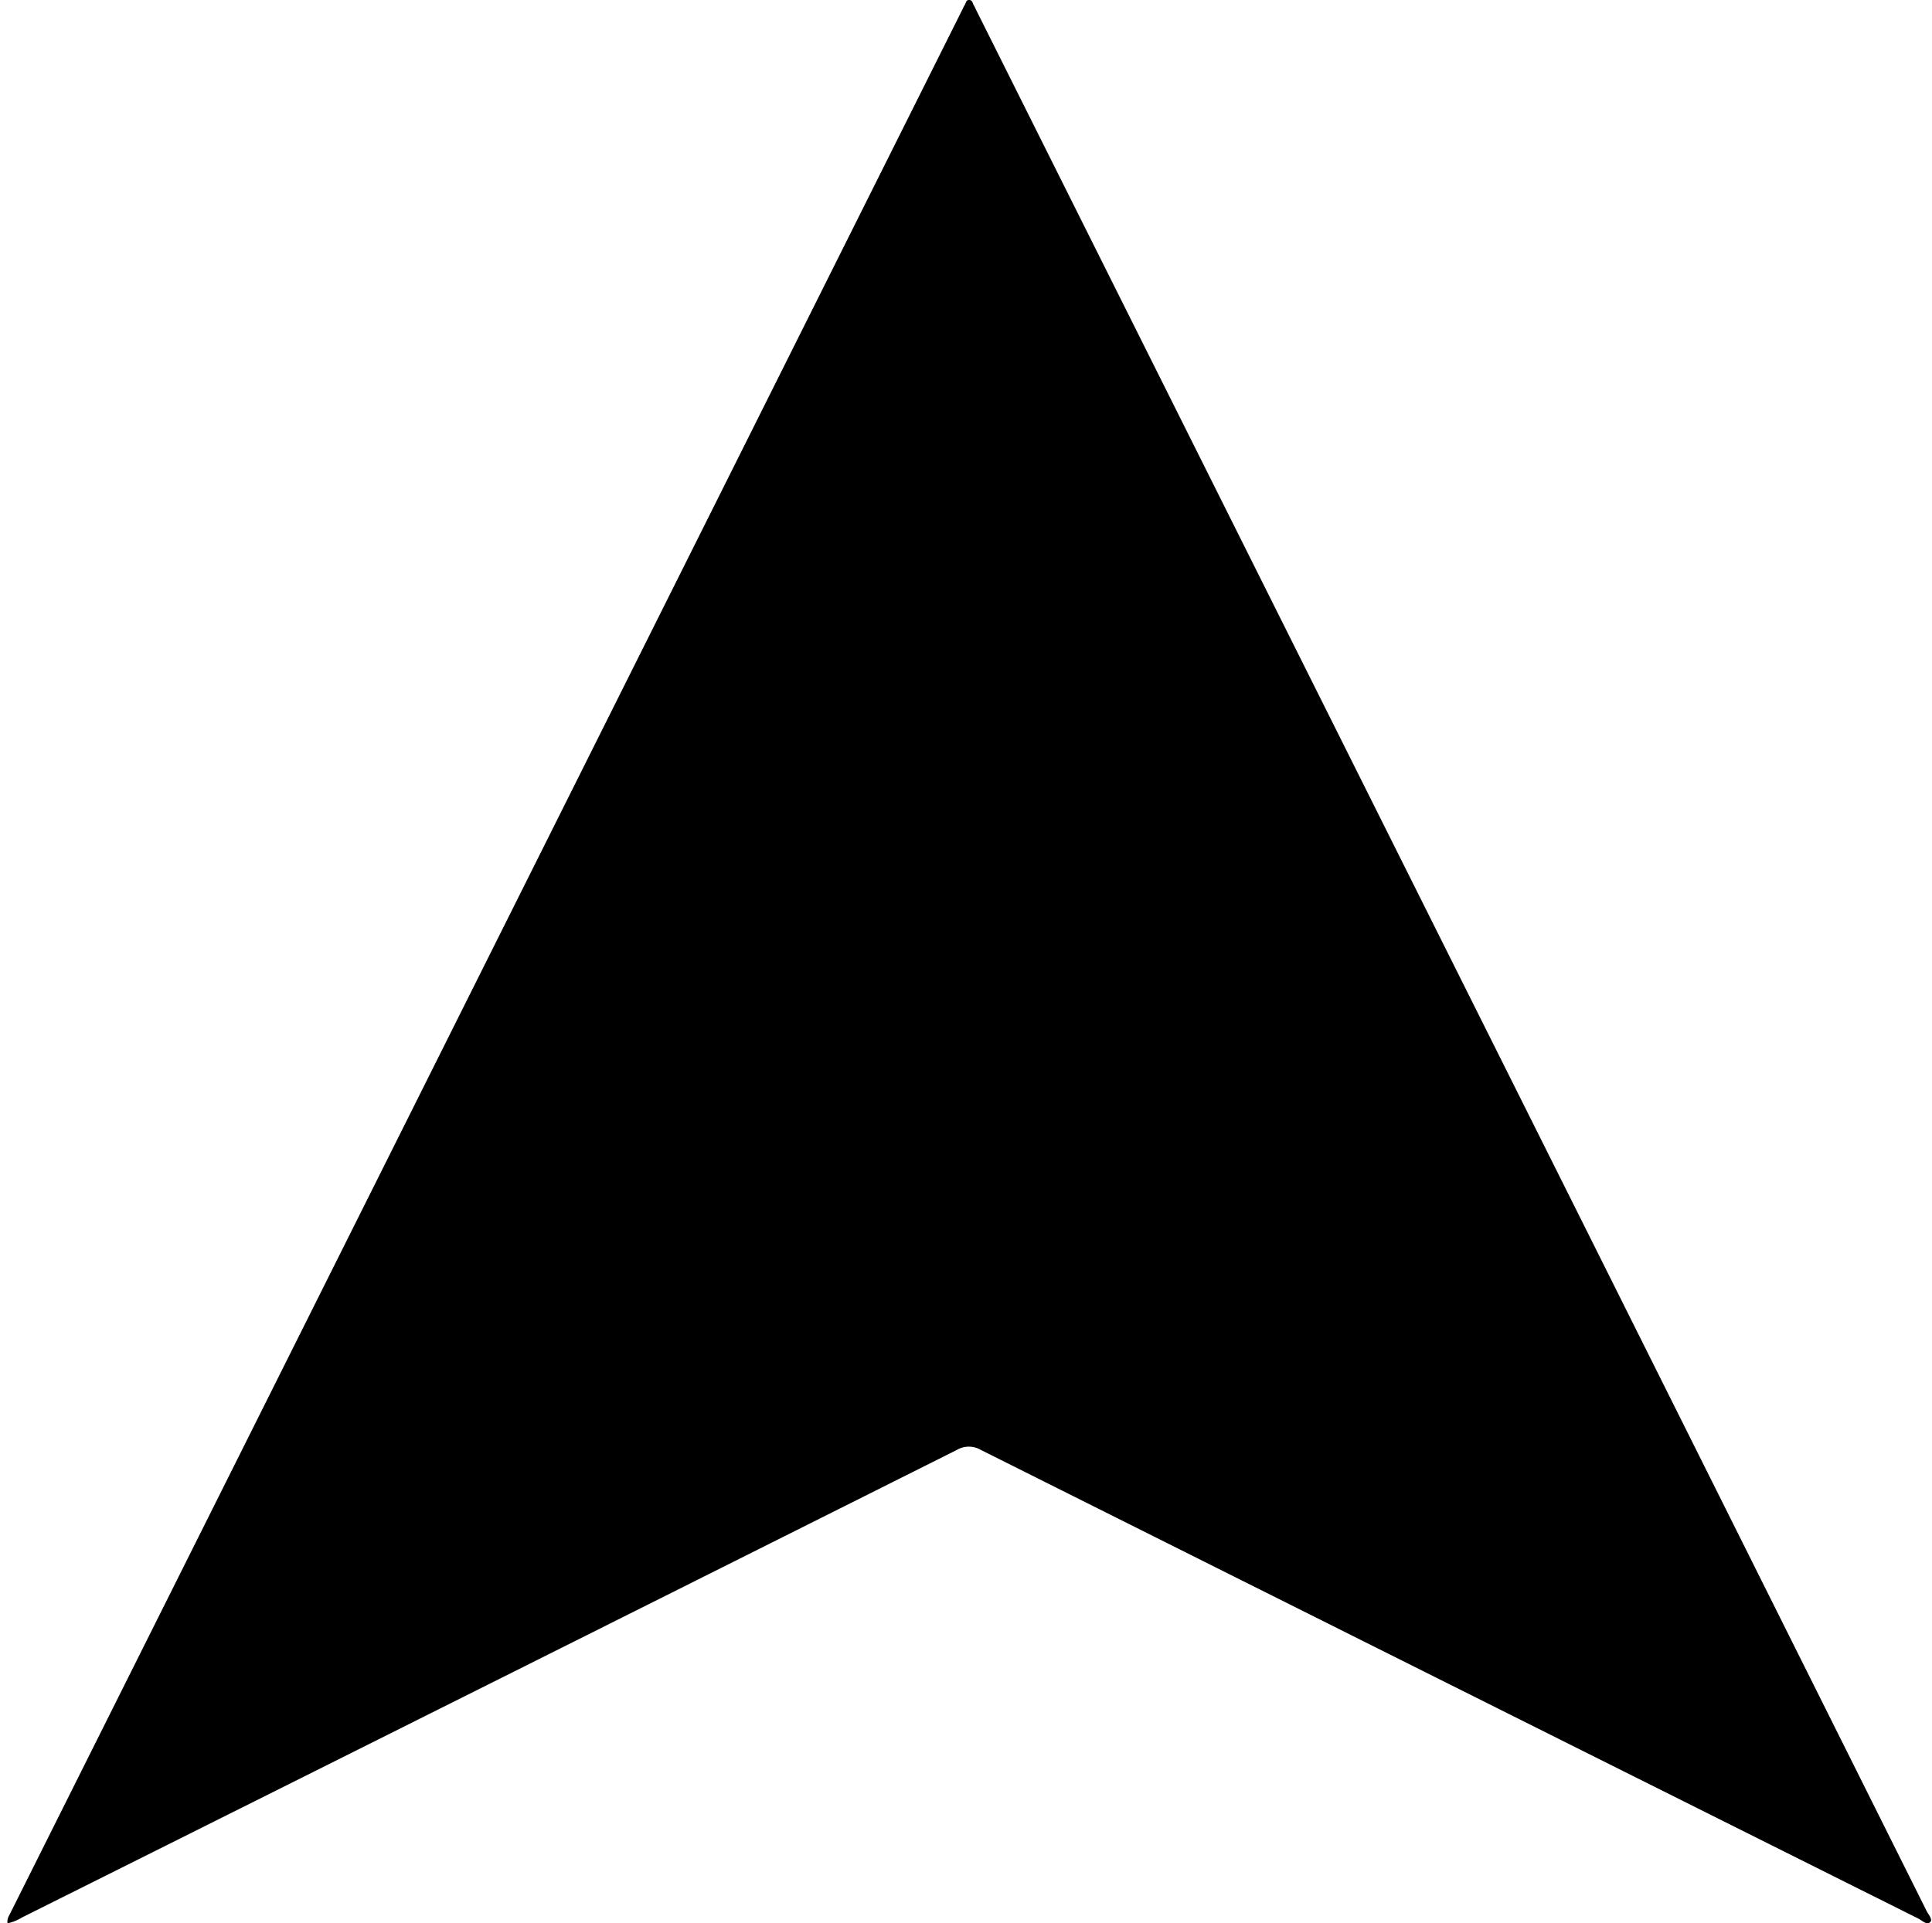 <svg id="Layer_1" data-name="Layer 1" xmlns="http://www.w3.org/2000/svg" viewBox="0 0 612 609.39"><title>up-arrow-black</title><path d="M2.38,609.41c-.21-1.59.56-2.49,1-3.45L305,2.72a9.92,9.92,0,0,1,.55-1.07c.42-.63.47-1.76,1.5-1.67s1.06,1.12,1.47,1.79c.26.44.46.91.68,1.36l195.1,390.19q53,106.07,106,212.19c.56,1.13,2,2.62,1.14,3.5-1.11,1.09-2.55-.5-3.74-1.09q-148.51-74.2-297-148.51a7.52,7.52,0,0,0-7.6,0Q155.14,533.55,7,607.54A14.75,14.75,0,0,1,2.38,609.41Z"/></svg>